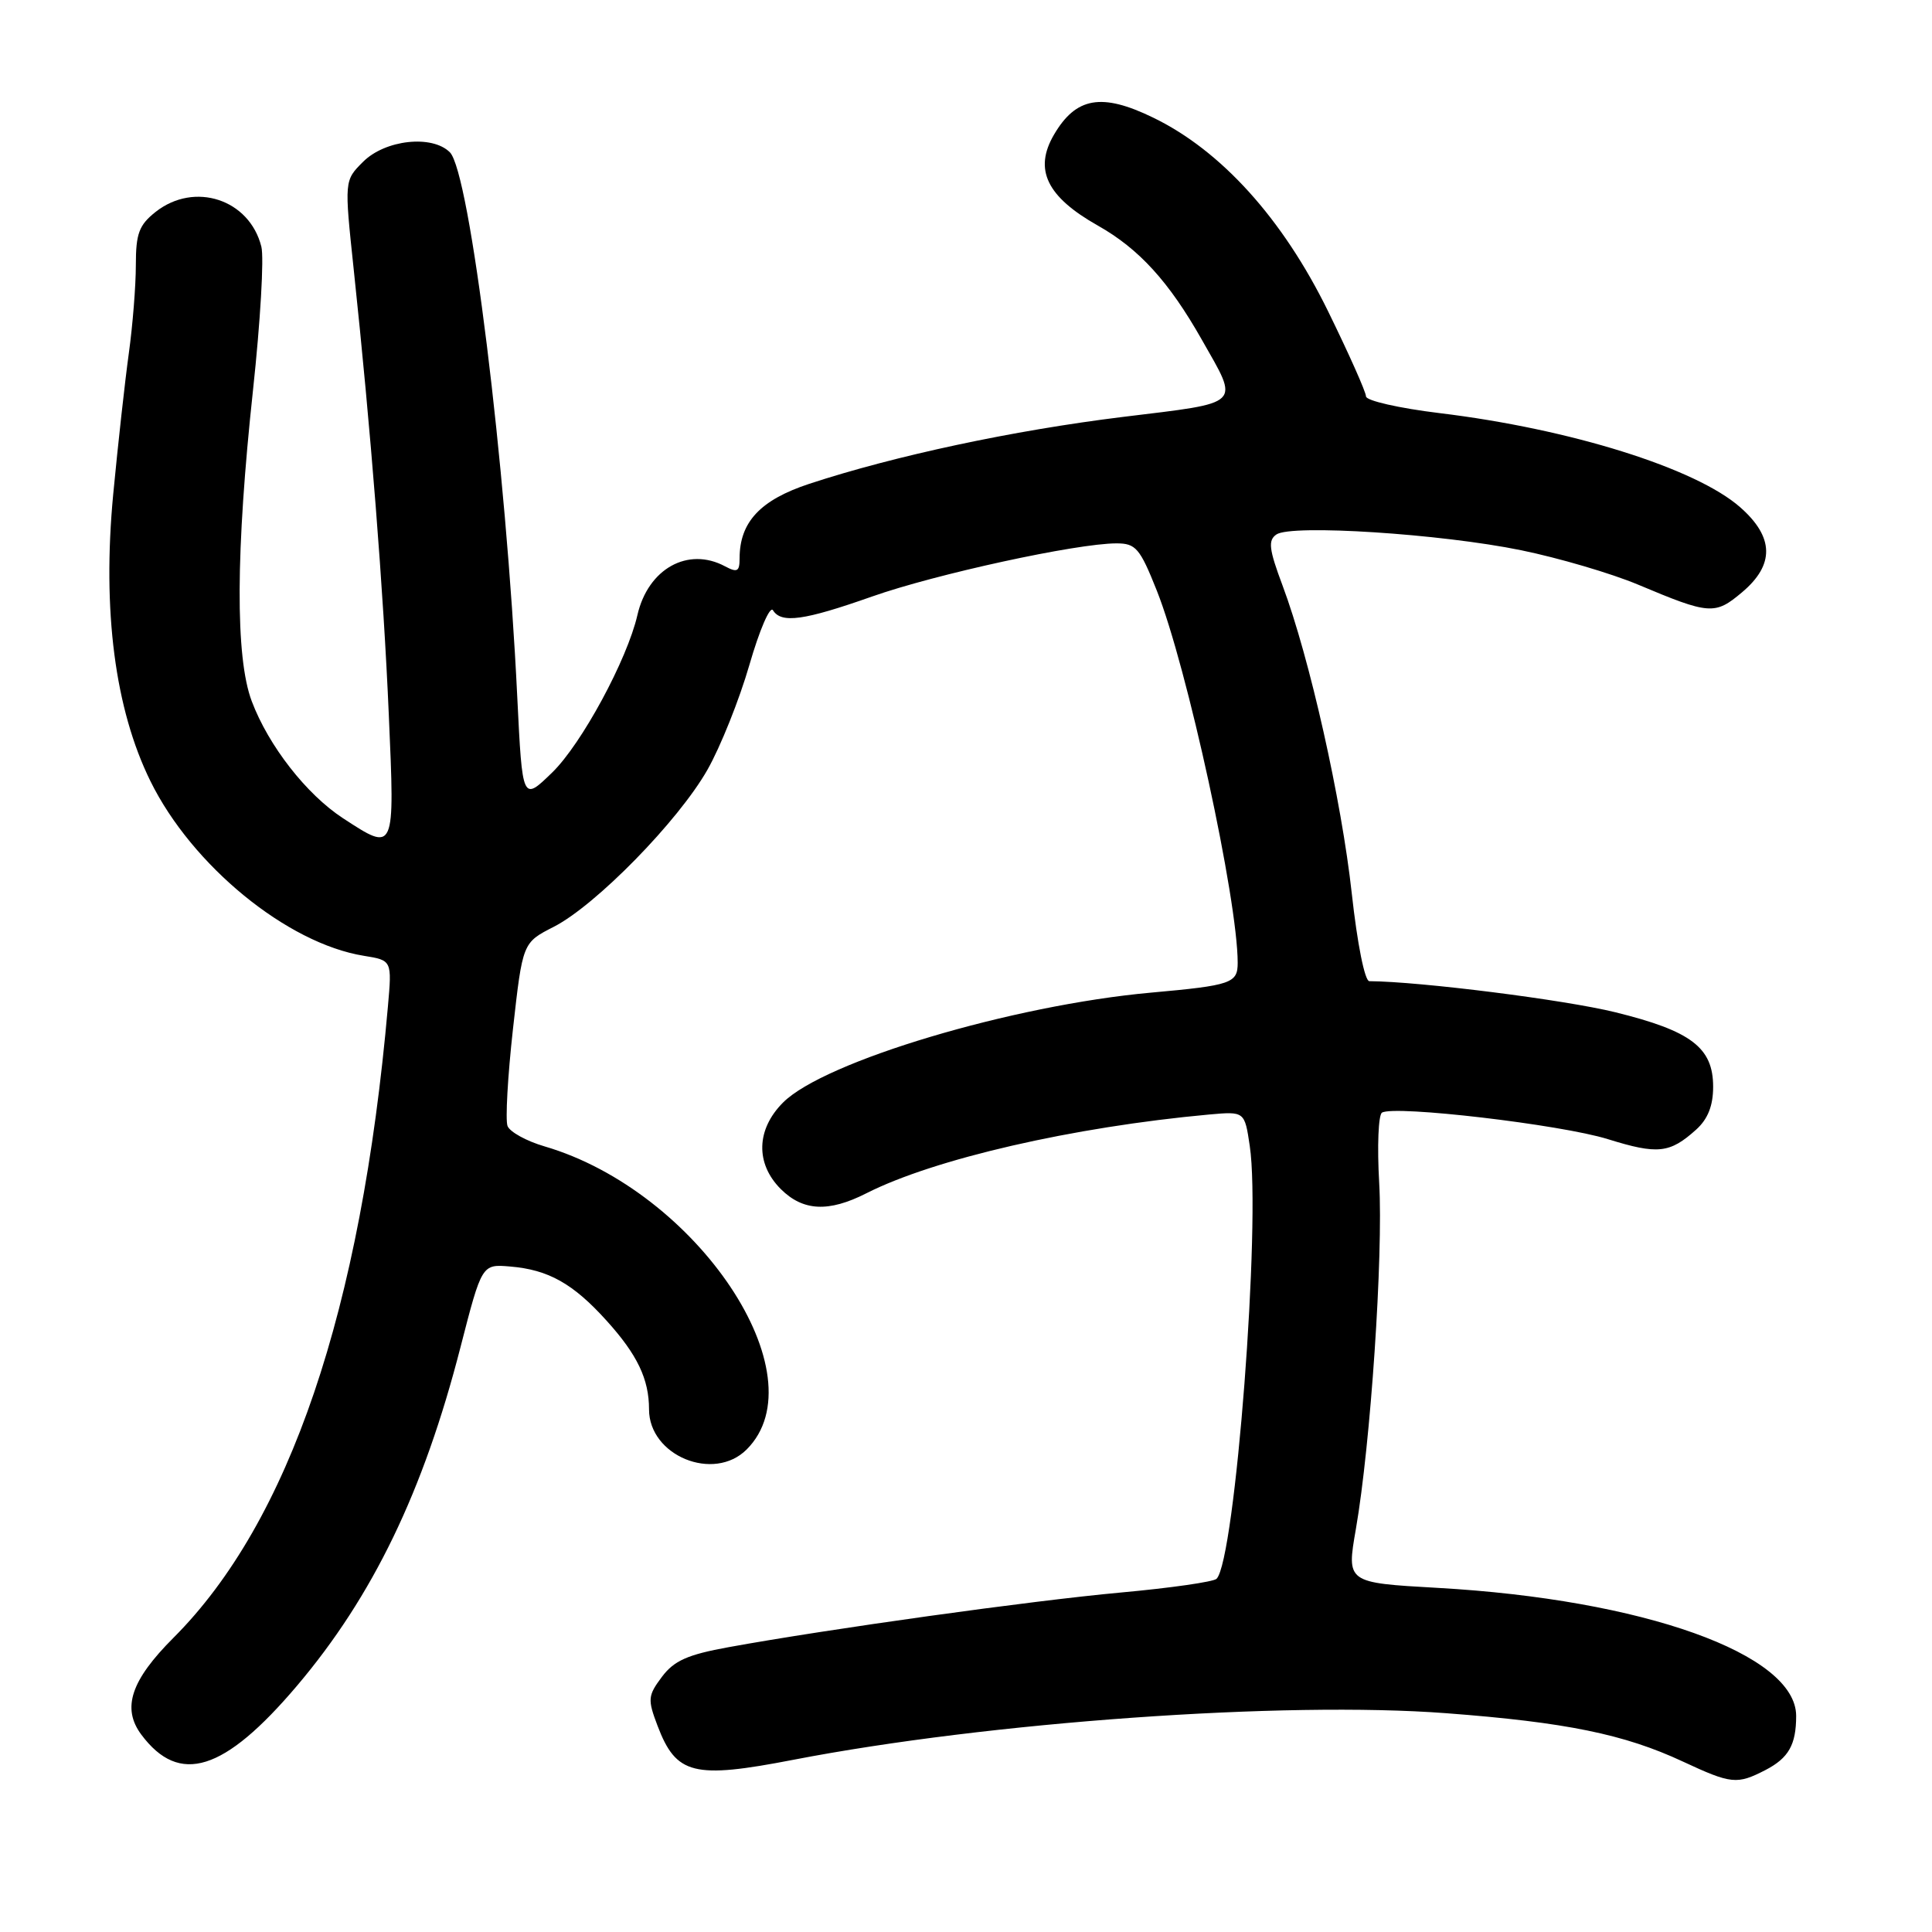 <?xml version="1.0" encoding="UTF-8" standalone="no"?>
<!DOCTYPE svg PUBLIC "-//W3C//DTD SVG 1.1//EN" "http://www.w3.org/Graphics/SVG/1.1/DTD/svg11.dtd" >
<svg xmlns="http://www.w3.org/2000/svg" xmlns:xlink="http://www.w3.org/1999/xlink" version="1.1" viewBox="0 0 256 256">
 <g >
 <path fill="currentColor"
d=" M 233.93 234.54 C 237.00 232.95 238.00 231.19 238.00 227.37 C 238.00 219.17 217.72 211.93 190.46 210.40 C 178.42 209.72 178.42 209.72 179.66 202.61 C 181.61 191.40 183.30 166.36 182.75 156.74 C 182.47 151.91 182.64 147.72 183.12 147.43 C 184.75 146.42 206.85 149.01 213.04 150.94 C 219.66 153.00 221.25 152.83 224.75 149.68 C 226.30 148.28 227.00 146.52 227.00 144.00 C 227.00 138.81 224.09 136.60 214.00 134.12 C 207.33 132.48 188.21 130.06 181.44 130.01 C 180.84 130.00 179.85 125.06 179.12 118.41 C 177.76 106.01 173.52 87.13 169.95 77.60 C 168.14 72.76 168.00 71.60 169.13 70.82 C 171.12 69.45 190.92 70.73 201.56 72.91 C 206.54 73.93 213.51 75.98 217.06 77.47 C 226.52 81.45 227.24 81.51 230.82 78.49 C 235.17 74.84 235.09 71.17 230.58 67.21 C 224.70 62.04 208.09 56.84 190.75 54.74 C 185.39 54.09 181.00 53.09 181.00 52.52 C 181.00 51.95 178.73 46.86 175.96 41.21 C 169.96 28.97 161.80 19.94 152.79 15.58 C 145.98 12.27 142.57 12.86 139.65 17.86 C 136.96 22.47 138.70 26.07 145.47 29.89 C 150.93 32.97 154.89 37.32 159.24 45.00 C 164.25 53.84 164.83 53.28 148.74 55.25 C 134.27 57.03 118.57 60.38 107.23 64.11 C 100.74 66.25 98.00 69.18 98.00 73.99 C 98.00 75.74 97.69 75.90 96.07 75.04 C 91.16 72.41 85.87 75.36 84.46 81.50 C 83.10 87.42 77.06 98.57 73.18 102.35 C 69.22 106.20 69.22 106.20 68.54 92.35 C 67.06 61.64 62.25 22.82 59.61 20.18 C 57.26 17.83 51.04 18.51 48.11 21.44 C 45.62 23.92 45.62 23.92 46.87 35.71 C 49.14 57.05 50.81 78.25 51.52 94.75 C 52.32 113.02 52.36 112.93 45.45 108.42 C 40.61 105.26 35.59 98.83 33.36 92.92 C 31.16 87.11 31.22 73.06 33.53 51.64 C 34.50 42.65 35.00 34.12 34.63 32.68 C 33.06 26.41 25.78 24.02 20.63 28.07 C 18.42 29.82 18.00 30.94 18.00 35.13 C 18.00 37.87 17.58 43.13 17.07 46.81 C 16.56 50.49 15.63 58.90 15.00 65.50 C 13.54 80.91 15.23 93.96 19.93 103.50 C 25.44 114.70 38.06 125.02 48.22 126.65 C 51.94 127.25 51.94 127.25 51.40 133.37 C 47.86 173.62 38.33 201.67 22.98 217.02 C 17.34 222.66 16.12 226.34 18.72 229.84 C 23.77 236.61 29.70 234.75 39.34 223.39 C 49.40 211.52 56.11 197.63 61.02 178.50 C 63.85 167.50 63.85 167.50 67.60 167.82 C 72.66 168.24 75.94 170.08 80.37 174.99 C 84.45 179.50 86.00 182.74 86.00 186.75 C 86.00 192.90 94.58 196.42 98.94 192.06 C 108.71 182.29 92.39 157.83 72.15 151.90 C 69.75 151.20 67.55 149.98 67.25 149.20 C 66.95 148.42 67.27 142.63 67.97 136.35 C 69.25 124.91 69.25 124.91 73.37 122.81 C 78.94 119.97 89.91 108.76 93.75 101.98 C 95.47 98.95 97.97 92.70 99.30 88.10 C 100.63 83.49 102.03 80.24 102.42 80.86 C 103.52 82.64 106.51 82.23 115.53 79.05 C 123.97 76.07 142.68 72.00 147.94 72.00 C 150.50 72.00 151.04 72.63 153.28 78.25 C 157.29 88.32 164.00 119.19 164.00 127.58 C 164.00 130.28 163.18 130.57 152.50 131.53 C 134.15 133.19 109.21 140.63 103.76 146.09 C 100.20 149.65 100.08 154.17 103.45 157.55 C 106.40 160.49 109.79 160.66 114.79 158.12 C 123.77 153.56 142.17 149.33 160.21 147.68 C 164.92 147.26 164.92 147.26 165.60 151.85 C 167.11 161.91 163.67 206.73 161.20 209.20 C 160.80 209.60 155.08 210.42 148.49 211.02 C 136.66 212.10 109.83 215.84 96.54 218.26 C 91.09 219.25 89.31 220.05 87.70 222.20 C 85.84 224.69 85.80 225.18 87.13 228.68 C 89.60 235.17 91.90 235.74 105.13 233.18 C 131.00 228.18 170.21 225.38 191.64 227.01 C 207.48 228.21 215.22 229.79 223.00 233.42 C 229.42 236.41 230.16 236.48 233.93 234.54 Z "/>
</g>
</svg>